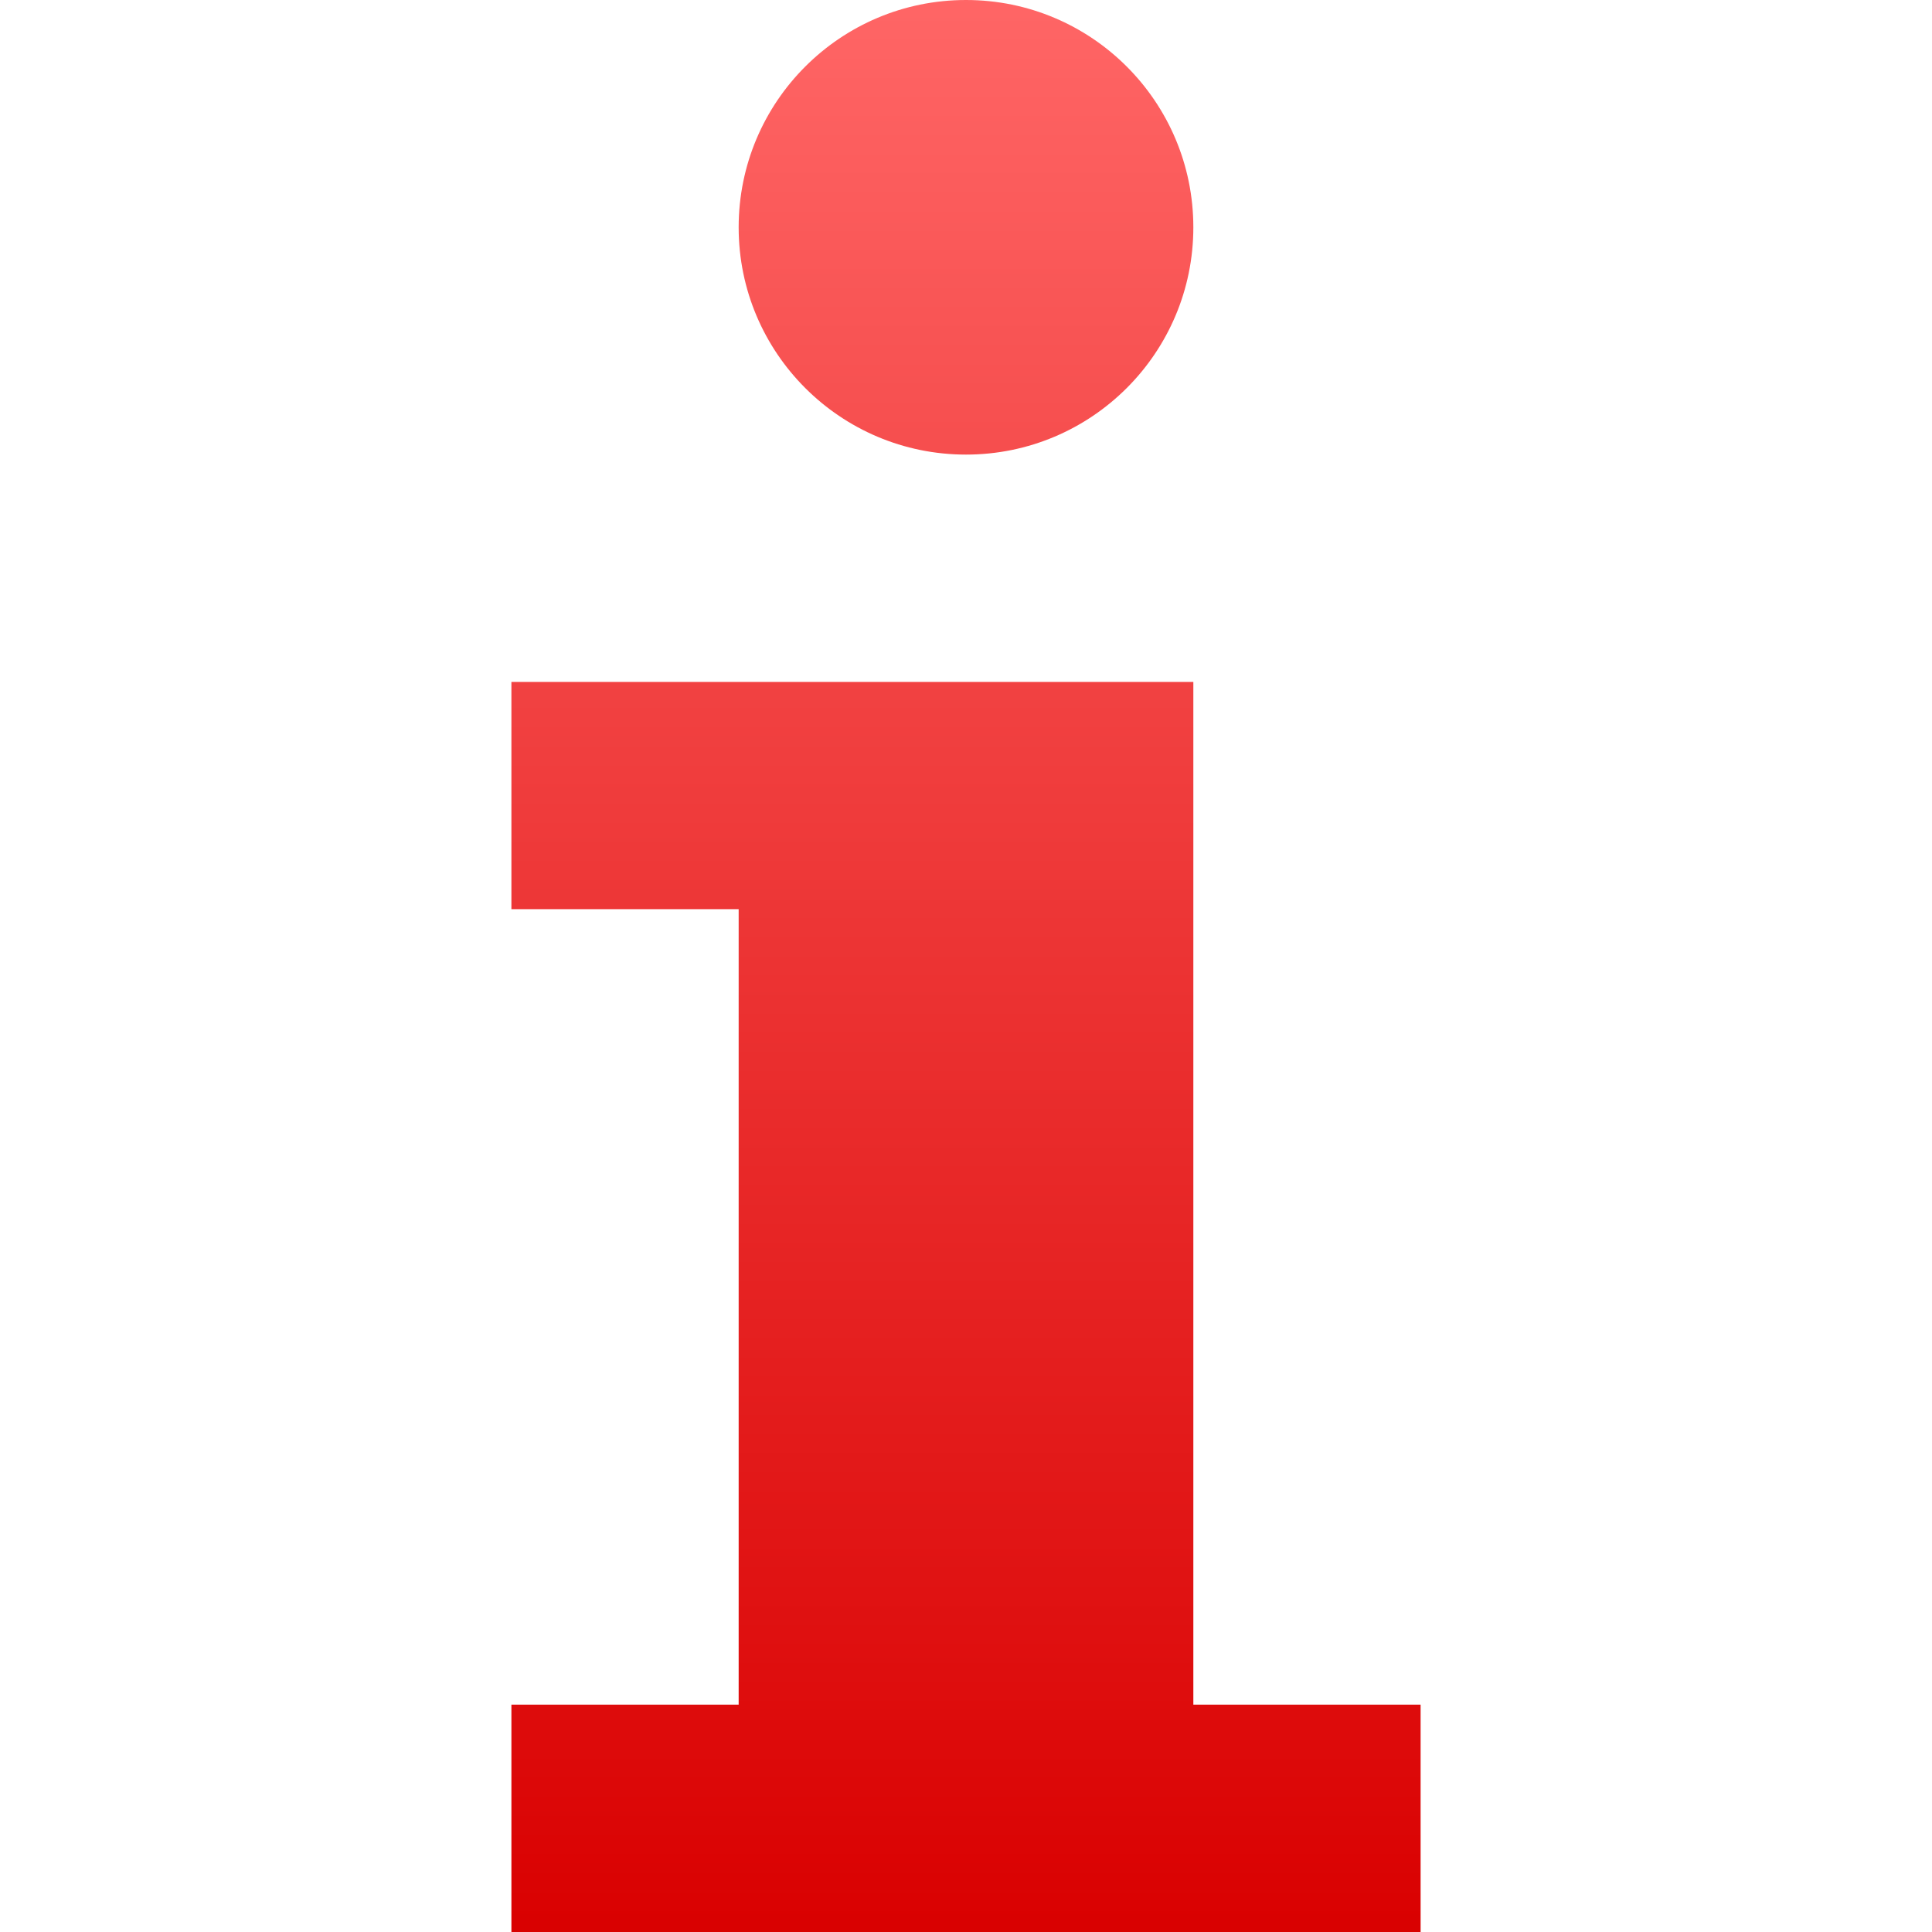 <svg xmlns="http://www.w3.org/2000/svg" xmlns:xlink="http://www.w3.org/1999/xlink" width="64" height="64" viewBox="0 0 64 64" version="1.1">
<defs>
<linearGradient id="linear0" gradientUnits="userSpaceOnUse" x1="0" y1="0" x2="0" y2="1" gradientTransform="matrix(30.117,0,0,64,16.941,0)">
<stop offset="0" style="stop-color:#ff6666;stop-opacity:1;"/>
<stop offset="1" style="stop-color:#d90000;stop-opacity:1;"/>
</linearGradient>
</defs>
<g id="surface1">
<path style=" stroke:none;fill-rule:nonzero;fill:url(#linear0);" d="M 32 0 C 27.84 0 24.469 3.371 24.469 7.531 C 24.469 11.688 27.84 15.059 32 15.059 C 36.16 15.059 39.531 11.688 39.531 7.531 C 39.531 3.371 36.16 0 32 0 Z M 16.941 22.59 L 16.941 30.117 L 24.469 30.117 L 24.469 56.469 L 16.941 56.469 L 16.941 64 L 47.059 64 L 47.059 56.469 L 39.531 56.469 L 39.531 22.59 Z M 16.941 22.59 "/>
</g>
</svg>
